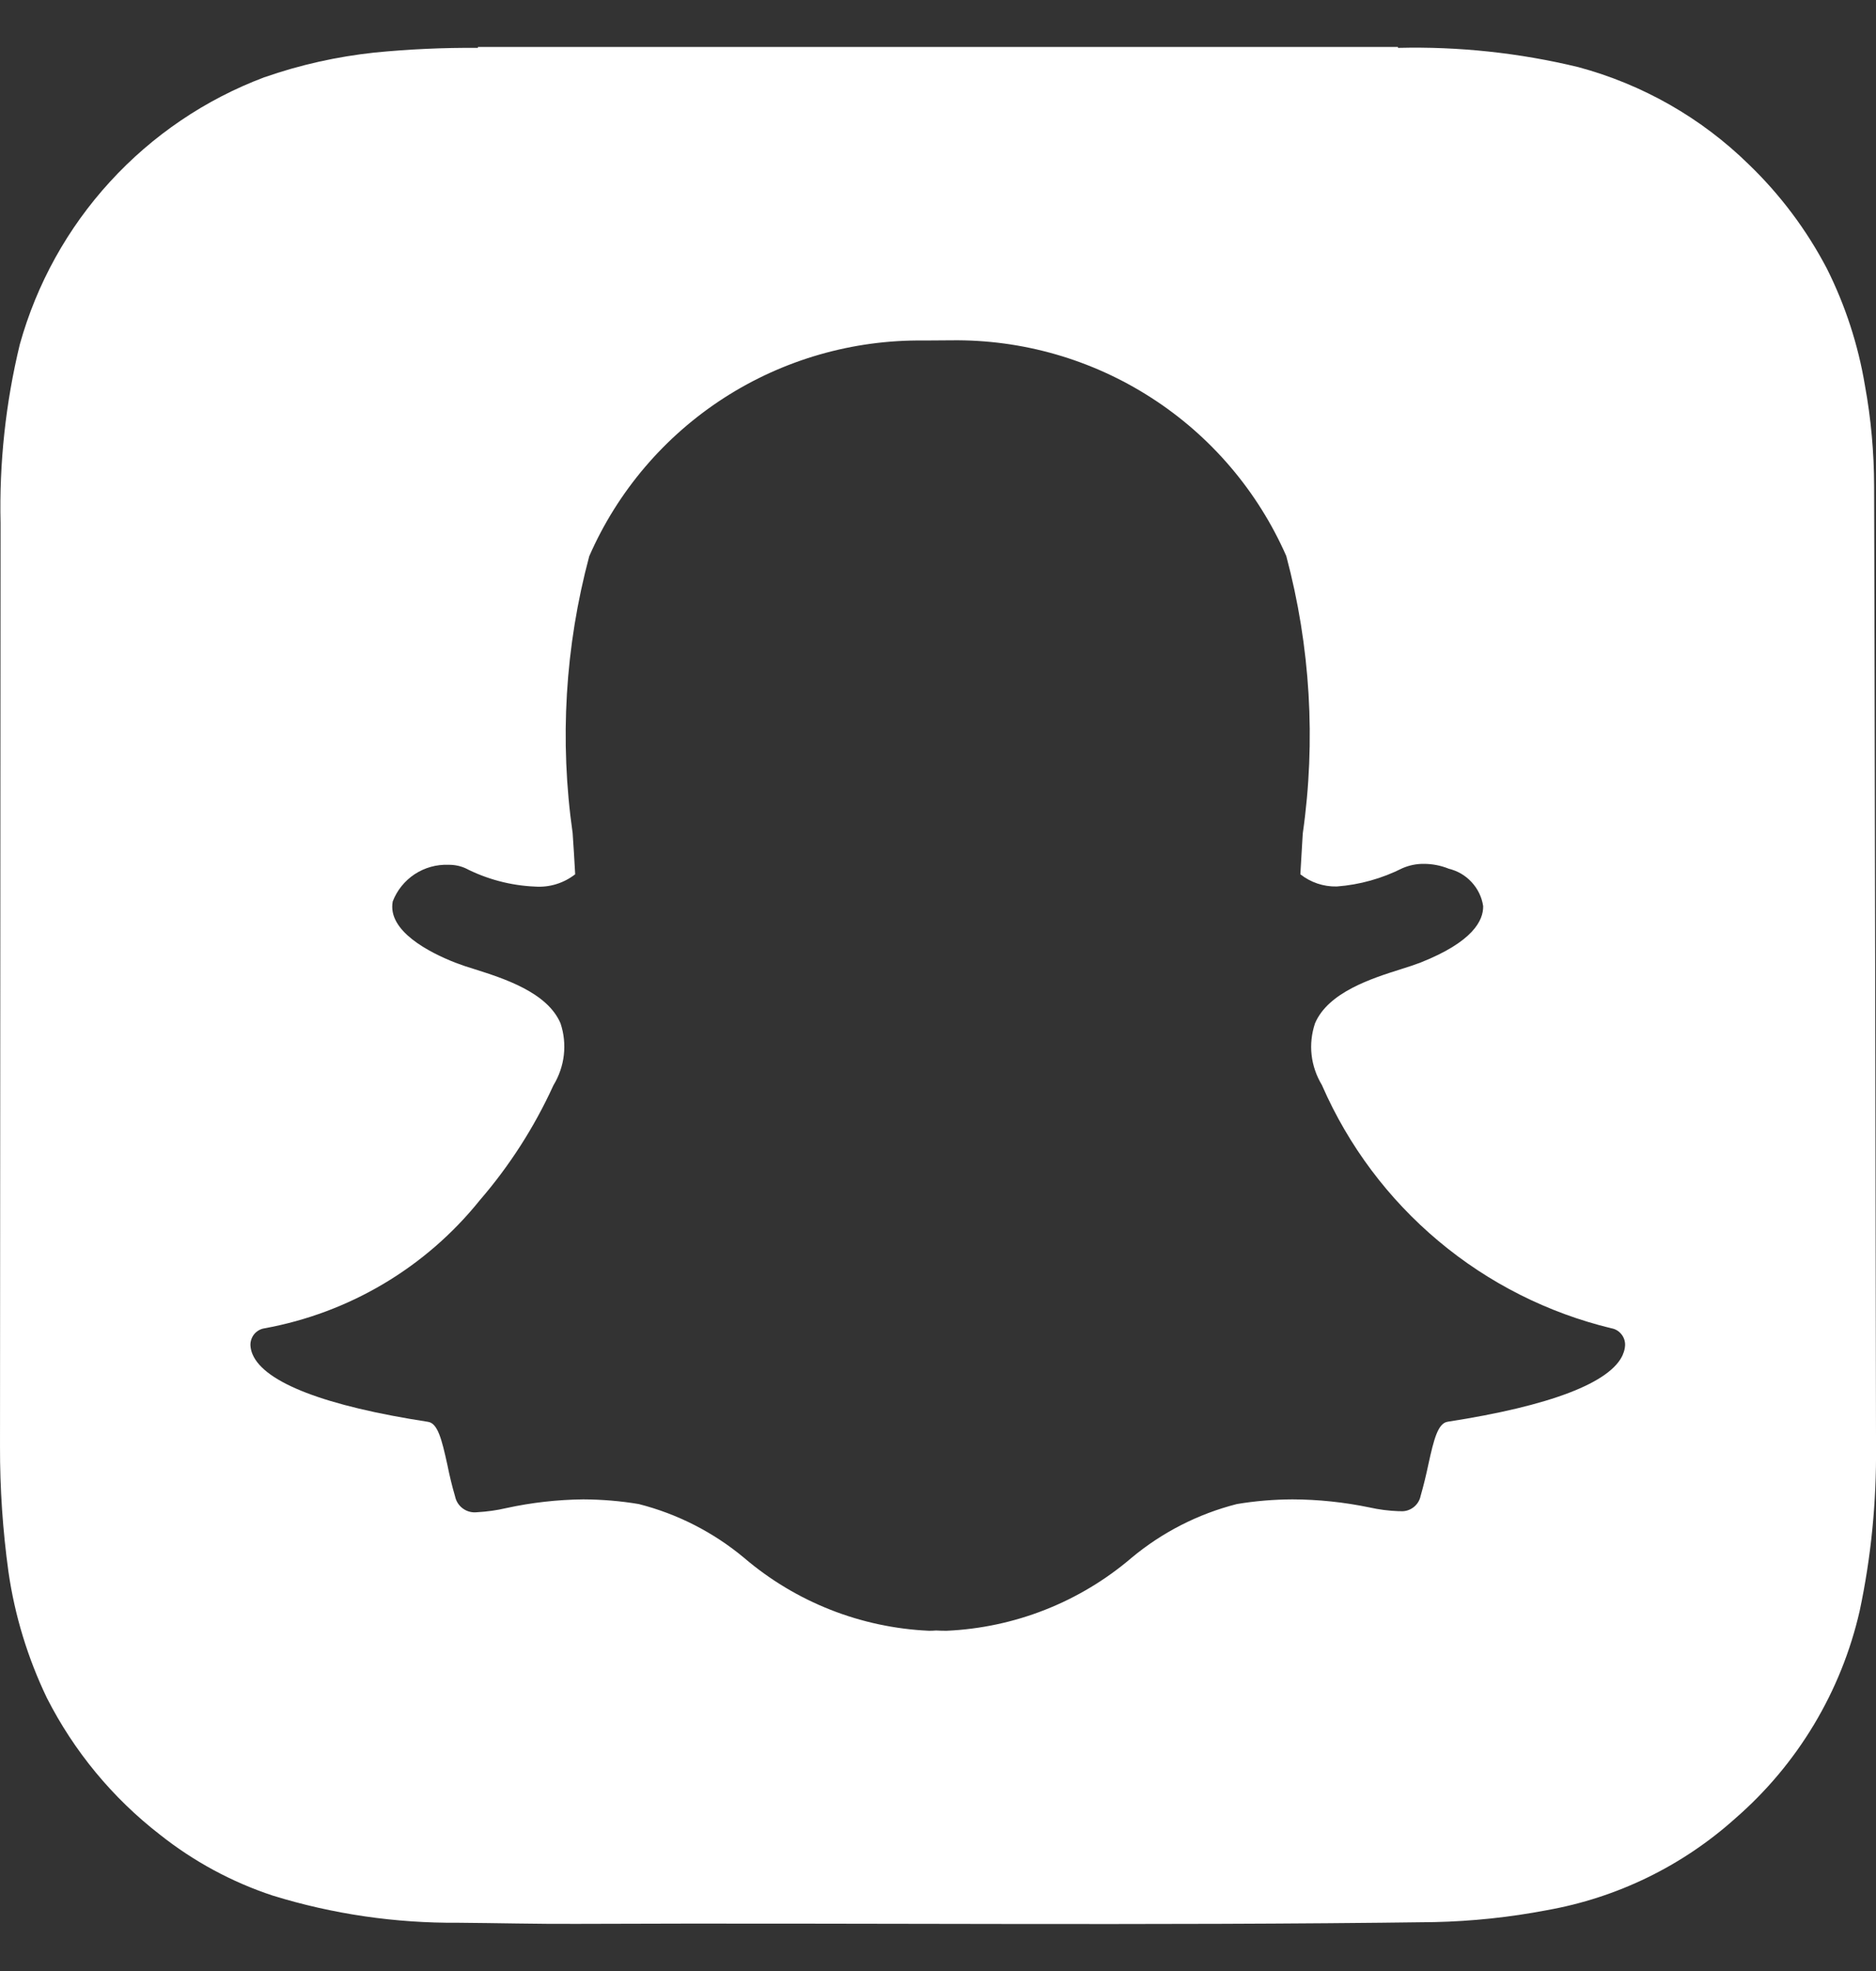 <svg width="20" height="21" viewBox="0 0 20 21" fill="none" xmlns="http://www.w3.org/2000/svg">
<rect x="0" y="0" width="20" height="21" fill="#333333" stroke="none"/>
<path d="M19.98 5.18C19.979 4.82 19.947 4.461 19.882 4.107C19.81 3.674 19.673 3.254 19.476 2.861C19.26 2.449 18.979 2.074 18.643 1.751C18.137 1.255 17.511 0.899 16.826 0.715C16.197 0.563 15.551 0.494 14.905 0.51L14.902 0.5H5.095V0.51C4.727 0.507 4.359 0.524 3.993 0.56C3.592 0.603 3.197 0.691 2.816 0.824C2.189 1.06 1.626 1.441 1.173 1.936C0.72 2.43 0.391 3.024 0.211 3.67C0.06 4.293 -0.009 4.934 0.006 5.575L5.37261e-05 15.413C-0.001 15.859 0.029 16.304 0.09 16.746C0.157 17.213 0.296 17.666 0.5 18.091C0.789 18.659 1.199 19.155 1.702 19.545C2.062 19.831 2.47 20.052 2.906 20.196C3.547 20.394 4.214 20.491 4.884 20.486C5.304 20.489 5.723 20.5 6.143 20.498C9.192 20.485 12.242 20.52 15.29 20.479C15.693 20.47 16.095 20.428 16.491 20.352C17.238 20.22 17.934 19.882 18.499 19.375C19.165 18.797 19.63 18.022 19.826 17.163C19.948 16.588 20.006 16.001 20 15.413V15.296C20 15.25 19.983 5.312 19.98 5.181M17.302 14.431C17.174 14.731 16.528 14.979 15.433 15.148C15.331 15.164 15.287 15.33 15.228 15.602C15.204 15.714 15.178 15.824 15.145 15.939C15.135 15.988 15.107 16.031 15.067 16.061C15.027 16.091 14.978 16.105 14.929 16.101H14.911C14.806 16.097 14.702 16.084 14.6 16.061C14.33 16.005 14.055 15.976 13.779 15.975C13.58 15.976 13.382 15.992 13.186 16.025C12.773 16.13 12.389 16.326 12.062 16.599C11.51 17.07 10.816 17.343 10.091 17.375C10.053 17.375 10.016 17.374 9.979 17.372C9.954 17.374 9.93 17.375 9.906 17.375C9.18 17.343 8.486 17.07 7.934 16.599C7.607 16.326 7.223 16.13 6.81 16.025C6.615 15.992 6.416 15.976 6.218 15.975C5.942 15.978 5.667 16.009 5.397 16.068C5.295 16.092 5.191 16.106 5.086 16.112C5.033 16.118 4.98 16.105 4.937 16.074C4.893 16.043 4.863 15.997 4.852 15.945C4.819 15.833 4.792 15.72 4.769 15.605C4.709 15.332 4.666 15.165 4.564 15.149C3.469 14.981 2.822 14.732 2.693 14.431C2.68 14.401 2.672 14.369 2.67 14.336C2.668 14.293 2.682 14.25 2.709 14.216C2.736 14.183 2.774 14.16 2.817 14.153C3.723 13.989 4.539 13.505 5.115 12.788C5.432 12.421 5.695 12.011 5.897 11.57L5.901 11.562C5.96 11.464 5.998 11.355 6.011 11.241C6.024 11.128 6.012 11.012 5.976 10.904C5.836 10.572 5.368 10.424 5.059 10.326C4.989 10.305 4.92 10.282 4.852 10.256C4.578 10.148 4.127 9.919 4.187 9.604C4.233 9.485 4.315 9.384 4.421 9.314C4.528 9.244 4.653 9.209 4.781 9.214C4.843 9.213 4.904 9.225 4.961 9.25C5.191 9.368 5.445 9.435 5.703 9.446C5.858 9.457 6.01 9.41 6.132 9.315C6.124 9.169 6.115 9.023 6.105 8.877C5.964 7.891 6.024 6.888 6.282 5.926C6.584 5.235 7.084 4.649 7.718 4.24C8.352 3.832 9.092 3.619 9.847 3.628L10.142 3.626C10.897 3.616 11.639 3.829 12.274 4.238C12.909 4.646 13.409 5.233 13.713 5.924C13.97 6.887 14.03 7.892 13.889 8.879L13.886 8.926L13.863 9.315C13.973 9.402 14.11 9.448 14.251 9.445C14.495 9.427 14.733 9.36 14.952 9.25C15.024 9.219 15.101 9.203 15.18 9.204C15.269 9.204 15.358 9.221 15.441 9.254L15.445 9.256C15.539 9.278 15.624 9.328 15.689 9.399C15.755 9.47 15.798 9.559 15.812 9.654C15.815 9.807 15.702 10.035 15.143 10.256C15.086 10.278 15.013 10.302 14.936 10.326C14.625 10.424 14.159 10.572 14.019 10.904C13.983 11.012 13.97 11.127 13.983 11.241C13.996 11.354 14.034 11.463 14.093 11.561L14.097 11.57C14.377 12.209 14.8 12.774 15.335 13.222C15.869 13.67 16.5 13.988 17.178 14.152C17.221 14.159 17.259 14.182 17.286 14.216C17.313 14.249 17.327 14.292 17.325 14.335C17.323 14.368 17.315 14.401 17.301 14.431" fill="white"/>
</svg>
